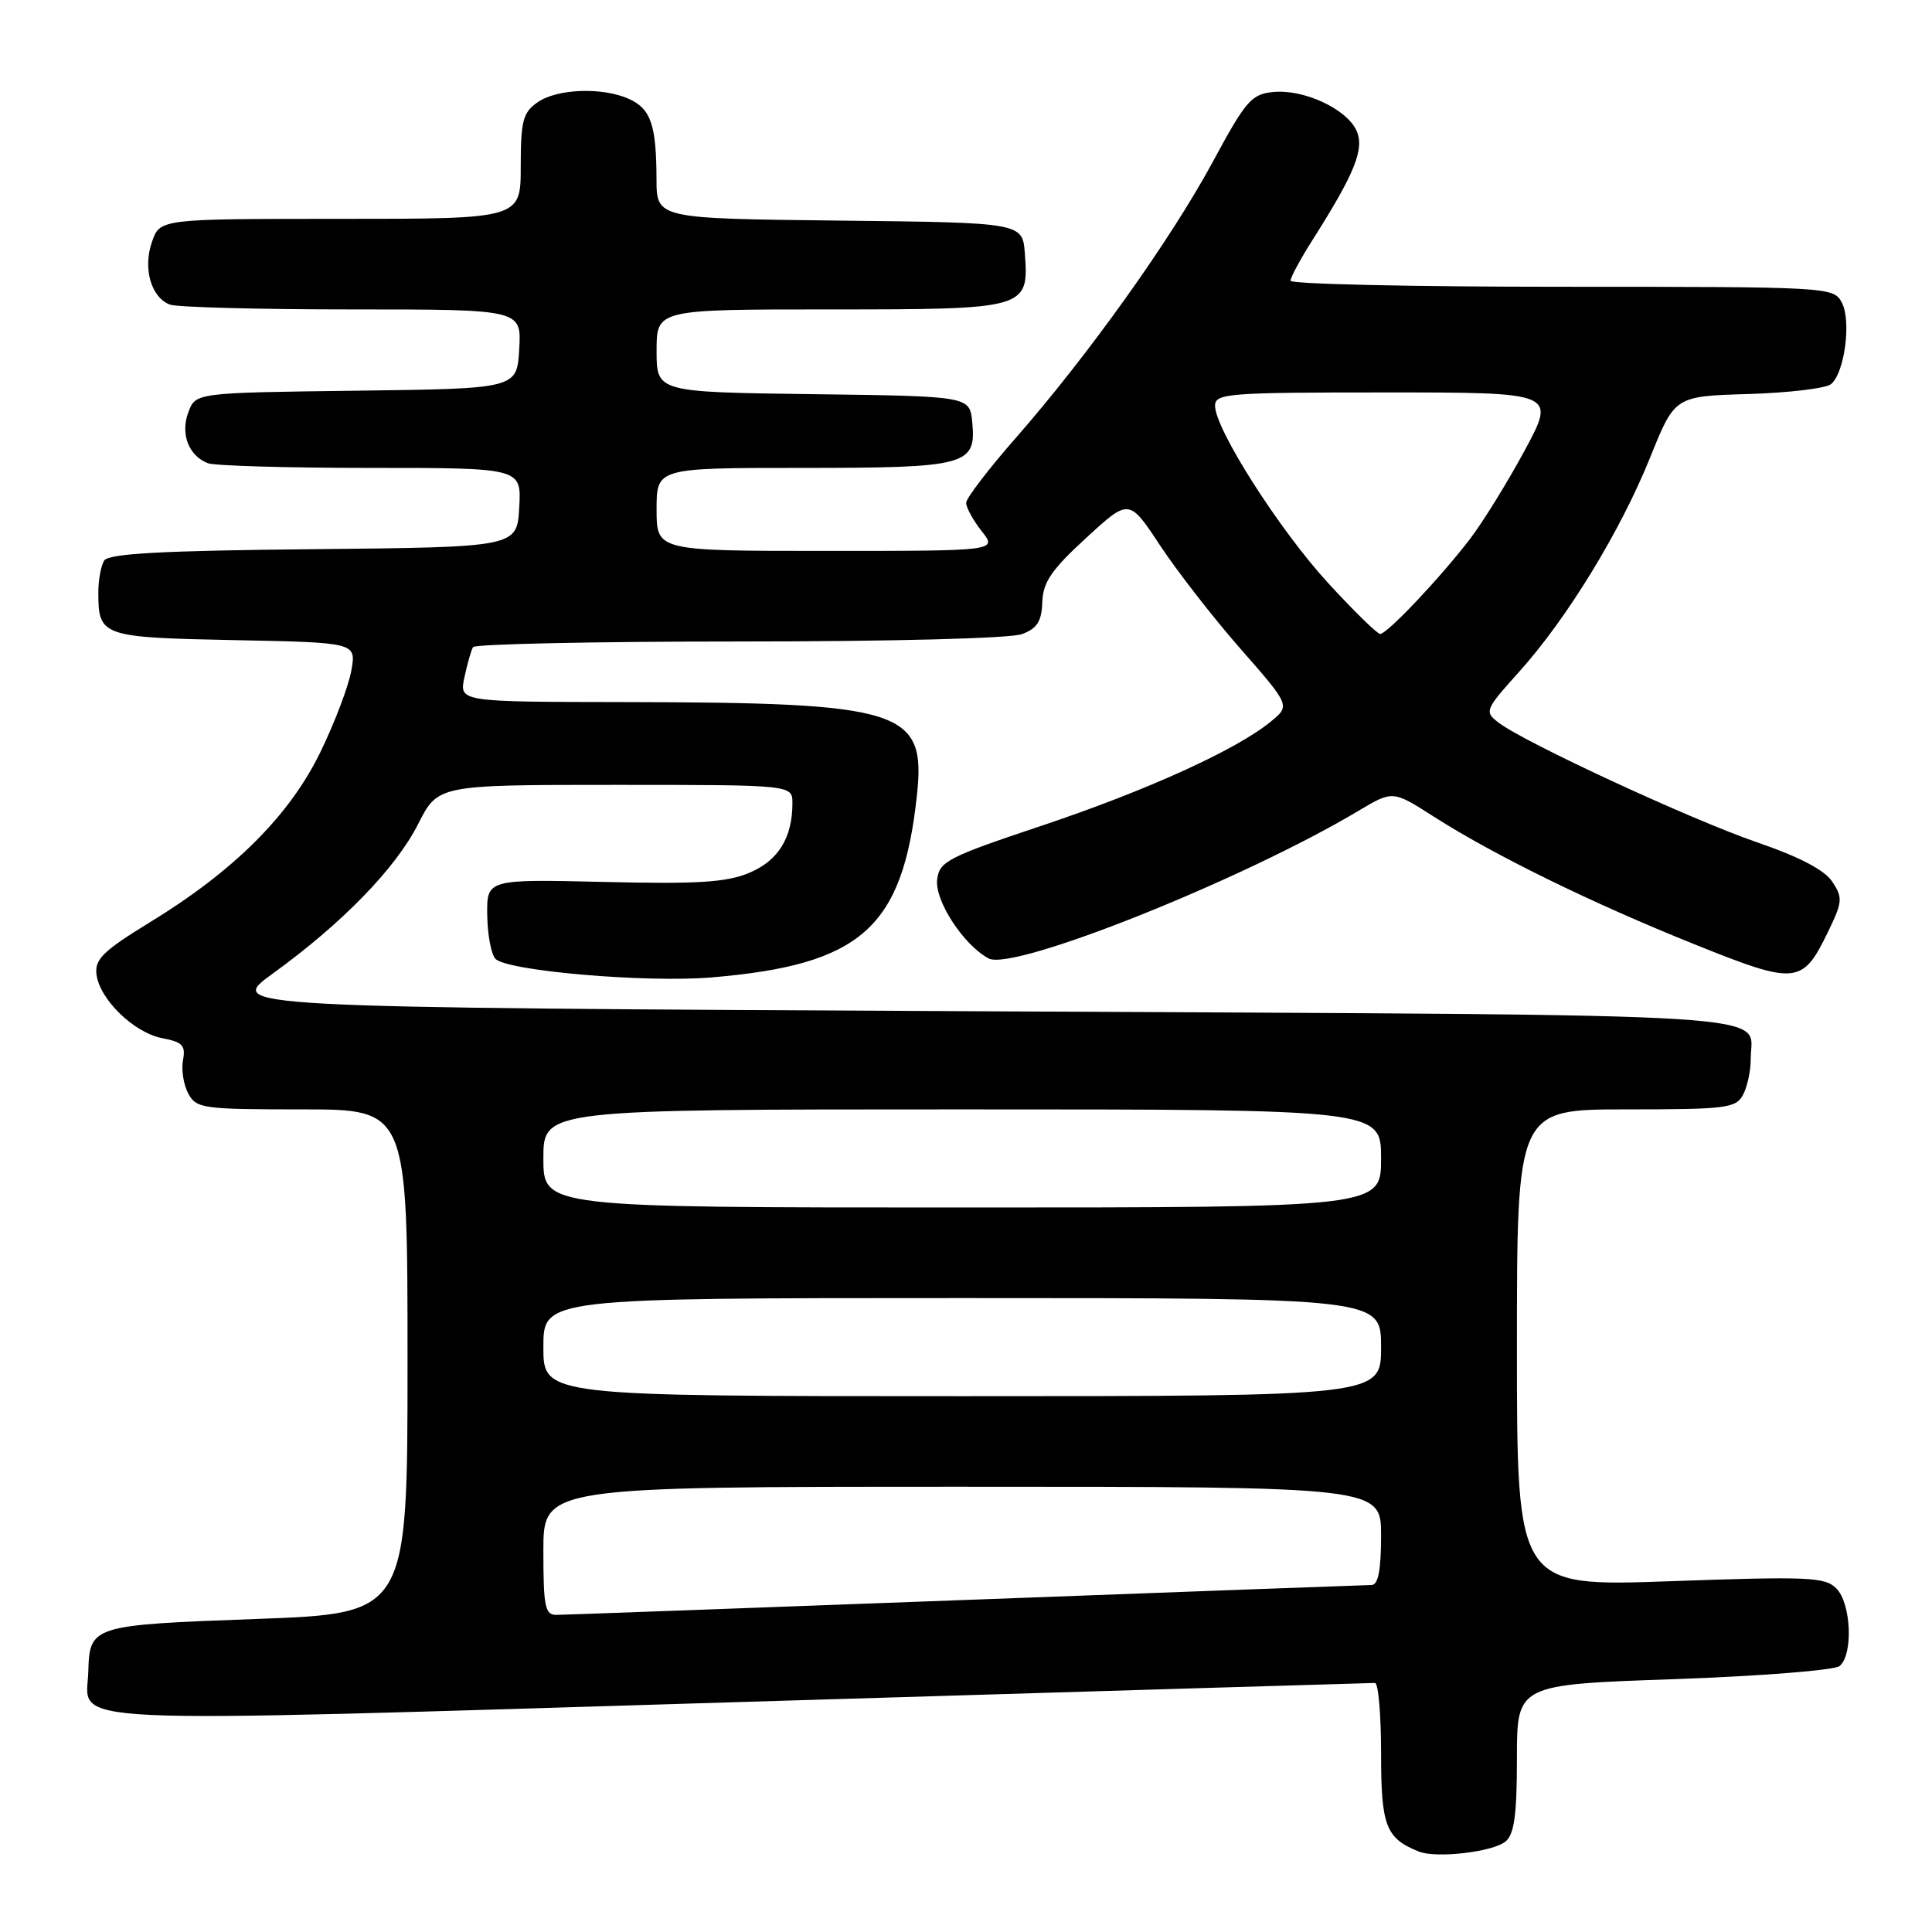 <?xml version="1.0" encoding="UTF-8" standalone="no"?>
<!DOCTYPE svg PUBLIC "-//W3C//DTD SVG 1.1//EN" "http://www.w3.org/Graphics/SVG/1.1/DTD/svg11.dtd" >
<svg xmlns="http://www.w3.org/2000/svg" xmlns:xlink="http://www.w3.org/1999/xlink" version="1.1" viewBox="0 0 256 256">
 <g >
 <path fill="currentColor"
d=" M 199.50 244.00 C 200.65 243.05 201.00 240.45 201.00 232.99 C 201.00 223.22 201.00 223.22 221.75 222.50 C 233.16 222.10 243.06 221.32 243.75 220.76 C 245.58 219.28 245.30 212.44 243.32 210.47 C 241.82 208.96 239.61 208.87 221.32 209.52 C 201.00 210.24 201.00 210.24 201.00 178.62 C 201.00 147.00 201.00 147.00 215.46 147.00 C 228.74 147.00 230.01 146.84 230.96 145.07 C 231.53 144.00 231.99 141.86 231.98 140.32 C 231.95 134.08 239.55 134.55 130.00 134.00 C 29.93 133.50 29.93 133.50 36.15 129.00 C 45.36 122.33 52.42 115.07 55.40 109.20 C 58.03 104.00 58.03 104.00 81.52 104.00 C 105.00 104.00 105.00 104.00 105.00 106.43 C 105.00 111.02 103.12 114.05 99.27 115.66 C 96.26 116.92 92.44 117.16 80.01 116.86 C 64.50 116.50 64.50 116.50 64.56 121.26 C 64.60 123.88 65.09 126.49 65.66 127.06 C 67.27 128.67 85.64 130.24 94.32 129.51 C 114.08 127.84 119.59 122.97 121.49 105.45 C 122.73 94.05 119.73 93.09 82.67 93.03 C 60.84 93.00 60.84 93.00 61.54 89.75 C 61.92 87.96 62.43 86.16 62.68 85.75 C 62.92 85.34 78.81 85.00 97.99 85.00 C 118.23 85.00 133.95 84.59 135.43 84.02 C 137.43 83.27 138.03 82.32 138.11 79.77 C 138.20 77.14 139.34 75.48 143.92 71.28 C 149.61 66.05 149.61 66.05 153.72 72.28 C 155.98 75.70 160.78 81.88 164.40 86.00 C 170.97 93.50 170.97 93.50 168.37 95.63 C 163.80 99.37 151.90 104.77 138.00 109.42 C 125.61 113.56 124.47 114.14 124.18 116.53 C 123.83 119.33 127.66 125.21 131.00 127.00 C 134.25 128.74 164.66 116.60 180.02 107.43 C 184.55 104.73 184.55 104.73 190.02 108.23 C 197.99 113.32 210.82 119.61 224.42 125.08 C 238.00 130.55 238.82 130.48 242.20 123.52 C 244.15 119.50 244.20 118.96 242.78 116.82 C 241.76 115.28 238.41 113.53 232.87 111.63 C 224.15 108.64 201.93 98.35 198.55 95.74 C 196.67 94.29 196.76 94.06 201.29 89.02 C 207.65 81.95 214.72 70.38 218.66 60.60 C 221.92 52.50 221.92 52.50 231.66 52.21 C 237.01 52.05 241.94 51.46 242.62 50.90 C 244.43 49.40 245.34 42.50 244.04 40.07 C 242.95 38.03 242.34 38.00 206.96 38.00 C 187.18 38.00 171.00 37.64 171.00 37.20 C 171.00 36.75 172.34 34.27 173.99 31.68 C 179.55 22.91 180.83 19.70 179.74 17.30 C 178.43 14.43 172.77 11.80 168.73 12.19 C 165.82 12.47 165.09 13.31 160.67 21.50 C 155.11 31.78 144.22 47.04 134.62 58.00 C 131.00 62.12 128.04 66.00 128.02 66.62 C 128.01 67.23 128.93 68.92 130.07 70.37 C 132.15 73.00 132.15 73.00 109.57 73.00 C 87.00 73.00 87.00 73.00 87.00 67.50 C 87.00 62.00 87.00 62.00 106.31 62.00 C 128.11 62.00 129.37 61.66 128.83 55.96 C 128.50 52.50 128.50 52.50 107.75 52.23 C 87.00 51.96 87.00 51.96 87.00 46.48 C 87.00 41.00 87.00 41.00 109.93 41.00 C 136.09 41.00 136.33 40.93 135.80 33.63 C 135.50 29.50 135.50 29.50 111.25 29.23 C 87.00 28.96 87.00 28.96 86.99 23.73 C 86.97 16.56 86.24 14.43 83.37 13.12 C 79.85 11.52 73.82 11.74 71.22 13.56 C 69.29 14.91 69.00 16.02 69.00 22.06 C 69.00 29.00 69.00 29.00 45.10 29.00 C 21.20 29.00 21.20 29.00 20.14 32.04 C 18.91 35.55 20.01 39.40 22.51 40.36 C 23.42 40.71 34.28 41.00 46.63 41.00 C 69.10 41.00 69.10 41.00 68.80 46.25 C 68.50 51.50 68.50 51.50 47.22 51.77 C 25.94 52.04 25.94 52.04 24.97 54.59 C 23.87 57.46 24.99 60.40 27.55 61.38 C 28.44 61.72 38.15 62.00 49.13 62.00 C 69.10 62.00 69.10 62.00 68.80 67.25 C 68.50 72.50 68.50 72.50 41.55 72.77 C 21.52 72.96 14.40 73.35 13.81 74.27 C 13.38 74.95 13.03 76.85 13.03 78.50 C 13.03 84.32 13.45 84.47 31.06 84.82 C 47.20 85.14 47.20 85.14 46.56 88.82 C 46.21 90.84 44.37 95.72 42.46 99.64 C 38.39 108.04 31.00 115.41 19.81 122.24 C 13.71 125.98 12.55 127.10 12.78 129.08 C 13.17 132.41 17.76 136.86 21.52 137.57 C 24.18 138.07 24.62 138.54 24.25 140.47 C 24.01 141.74 24.32 143.73 24.94 144.89 C 26.01 146.88 26.85 147.00 40.04 147.00 C 54.00 147.00 54.00 147.00 54.00 180.40 C 54.00 213.79 54.00 213.79 34.02 214.52 C 12.11 215.32 11.88 215.40 11.70 221.49 C 11.50 228.63 5.36 228.34 98.00 225.53 C 143.86 224.14 181.74 223.00 182.19 223.00 C 182.64 223.00 183.00 227.21 183.00 232.35 C 183.00 241.96 183.62 243.58 188.00 245.34 C 190.31 246.27 197.82 245.40 199.50 244.00 Z  M 72.00 205.50 C 72.00 197.00 72.00 197.00 127.50 197.00 C 183.00 197.00 183.00 197.00 183.00 203.50 C 183.00 208.02 182.62 210.01 181.75 210.02 C 181.06 210.03 156.88 210.92 128.00 212.00 C 99.12 213.08 74.71 213.97 73.75 213.98 C 72.22 214.00 72.00 212.94 72.00 205.50 Z  M 72.00 178.50 C 72.00 172.00 72.00 172.00 127.50 172.00 C 183.00 172.00 183.00 172.00 183.00 178.50 C 183.00 185.00 183.00 185.00 127.50 185.00 C 72.00 185.00 72.00 185.00 72.00 178.50 Z  M 72.00 153.50 C 72.00 147.00 72.00 147.00 127.50 147.00 C 183.00 147.00 183.00 147.00 183.00 153.50 C 183.00 160.00 183.00 160.00 127.50 160.00 C 72.00 160.00 72.00 160.00 72.00 153.50 Z  M 175.98 77.25 C 169.54 70.24 161.00 56.85 161.00 53.77 C 161.00 52.13 162.64 52.00 183.59 52.00 C 206.17 52.00 206.17 52.00 202.04 59.67 C 199.76 63.89 196.50 69.17 194.78 71.42 C 190.85 76.55 183.81 84.00 182.88 84.00 C 182.49 84.00 179.39 80.96 175.98 77.25 Z "/>
</g>
</svg>
